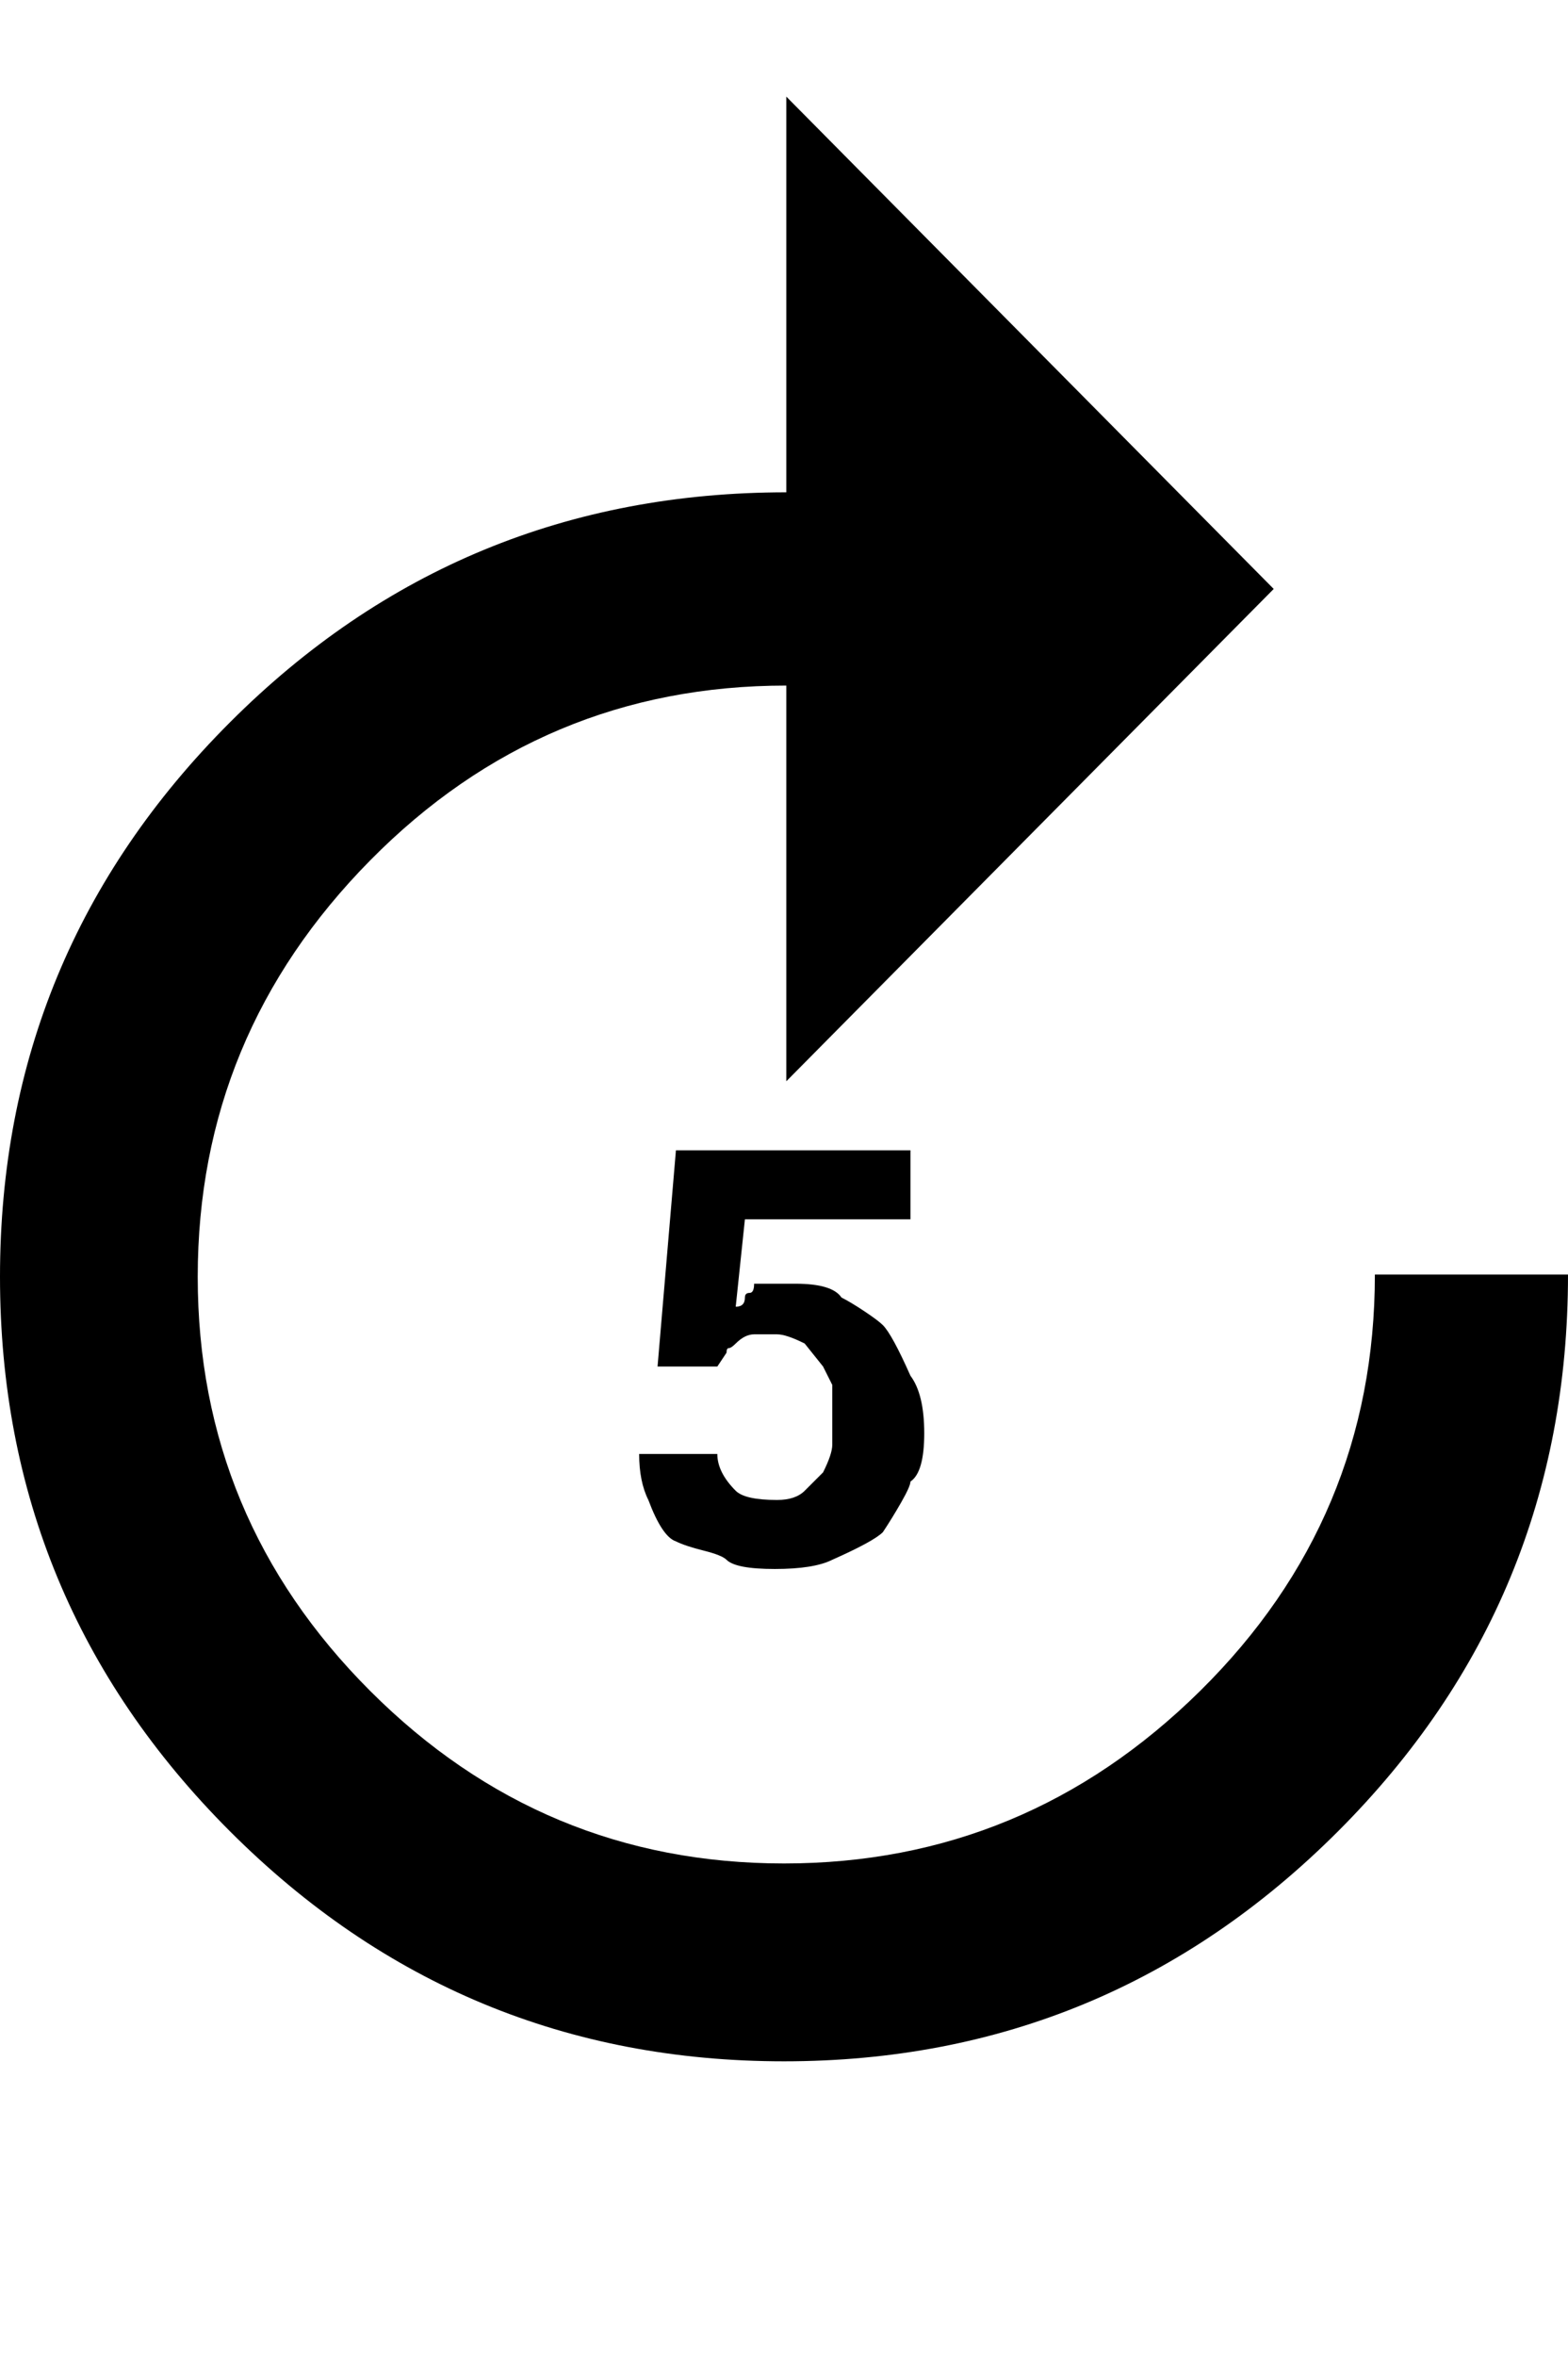 <svg xmlns="http://www.w3.org/2000/svg" viewBox="0 0 341 512"><path d="M0 277.5q0-70.5 50-120.5t121-50v-86l106 107-106 107v-86q-53 0-90.5 38t-37.5 90.5 37.5 90 90 37.5 90.5-37.5 38-90.5h42q0 71-50 121t-120.5 50-120.5-50-50-120.5zm143 19.5l4-47h51v15h-36l-2 19q2 0 2-2 0-1 1-1t1-2h9q8 0 10 3 2 1 5 3t4 3q2 2 6 11 3 4 3 12.5t-3 10.5q0 1-2 4.5t-4 6.5q-2 2-11 6-4 2-12.5 2t-10.5-2q-1-1-5-2t-6-2q-3-1-6-9-2-4-2-10h17q0 4 4 8 2 2 9 2 4 0 6-2l4-4q2-4 2-6v-13l-2-4-4-5q-4-2-6-2h-5q-2 0-4 2-1 1-1.5 1t-.5 1l-2 3h-13z"/></svg>